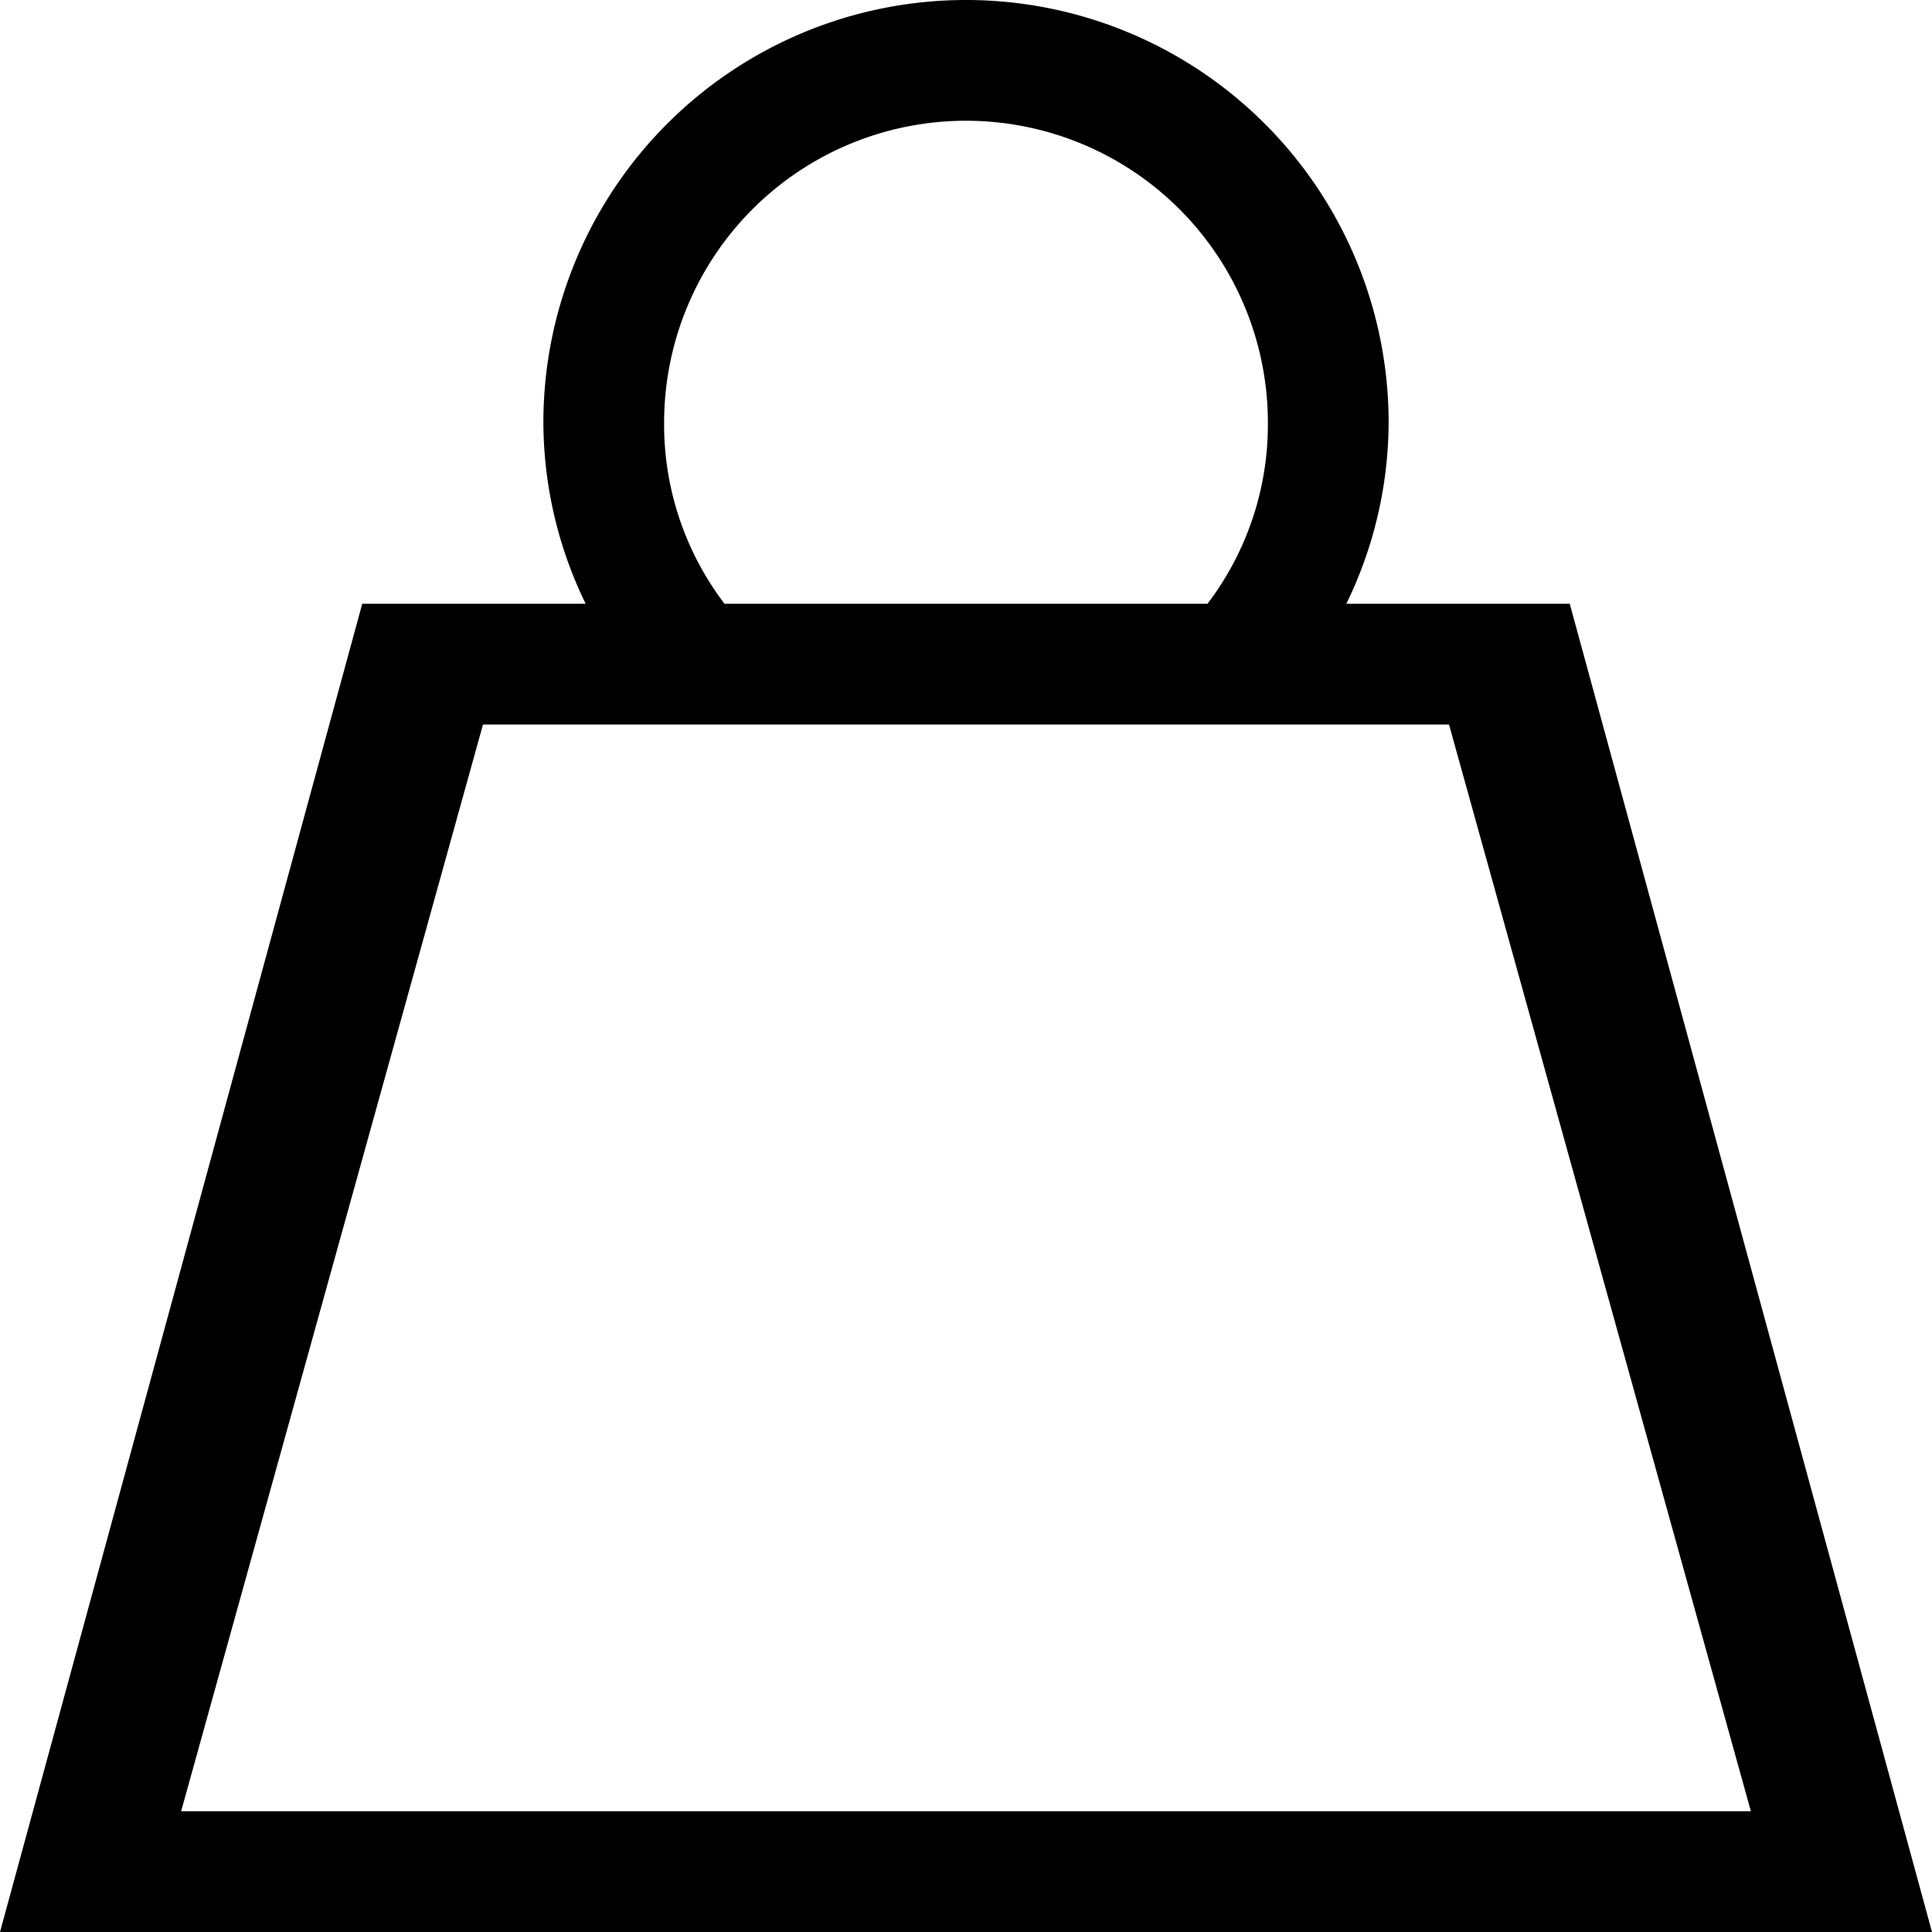 <svg id="Layer_1" data-name="Layer 1" xmlns="http://www.w3.org/2000/svg" viewBox="0 0 16 16"><path d="M13,5H11.15a3.45,3.45,0,0,0,.35-1.5,3.5,3.5,0,0,0-7,0A3.45,3.45,0,0,0,4.85,5H3L0,16H16ZM5.5,3.5a2.5,2.5,0,0,1,5,0A2.45,2.45,0,0,1,10,5H6A2.45,2.45,0,0,1,5.5,3.5ZM4,6h8l2.5,9H1.5Z"/></svg>